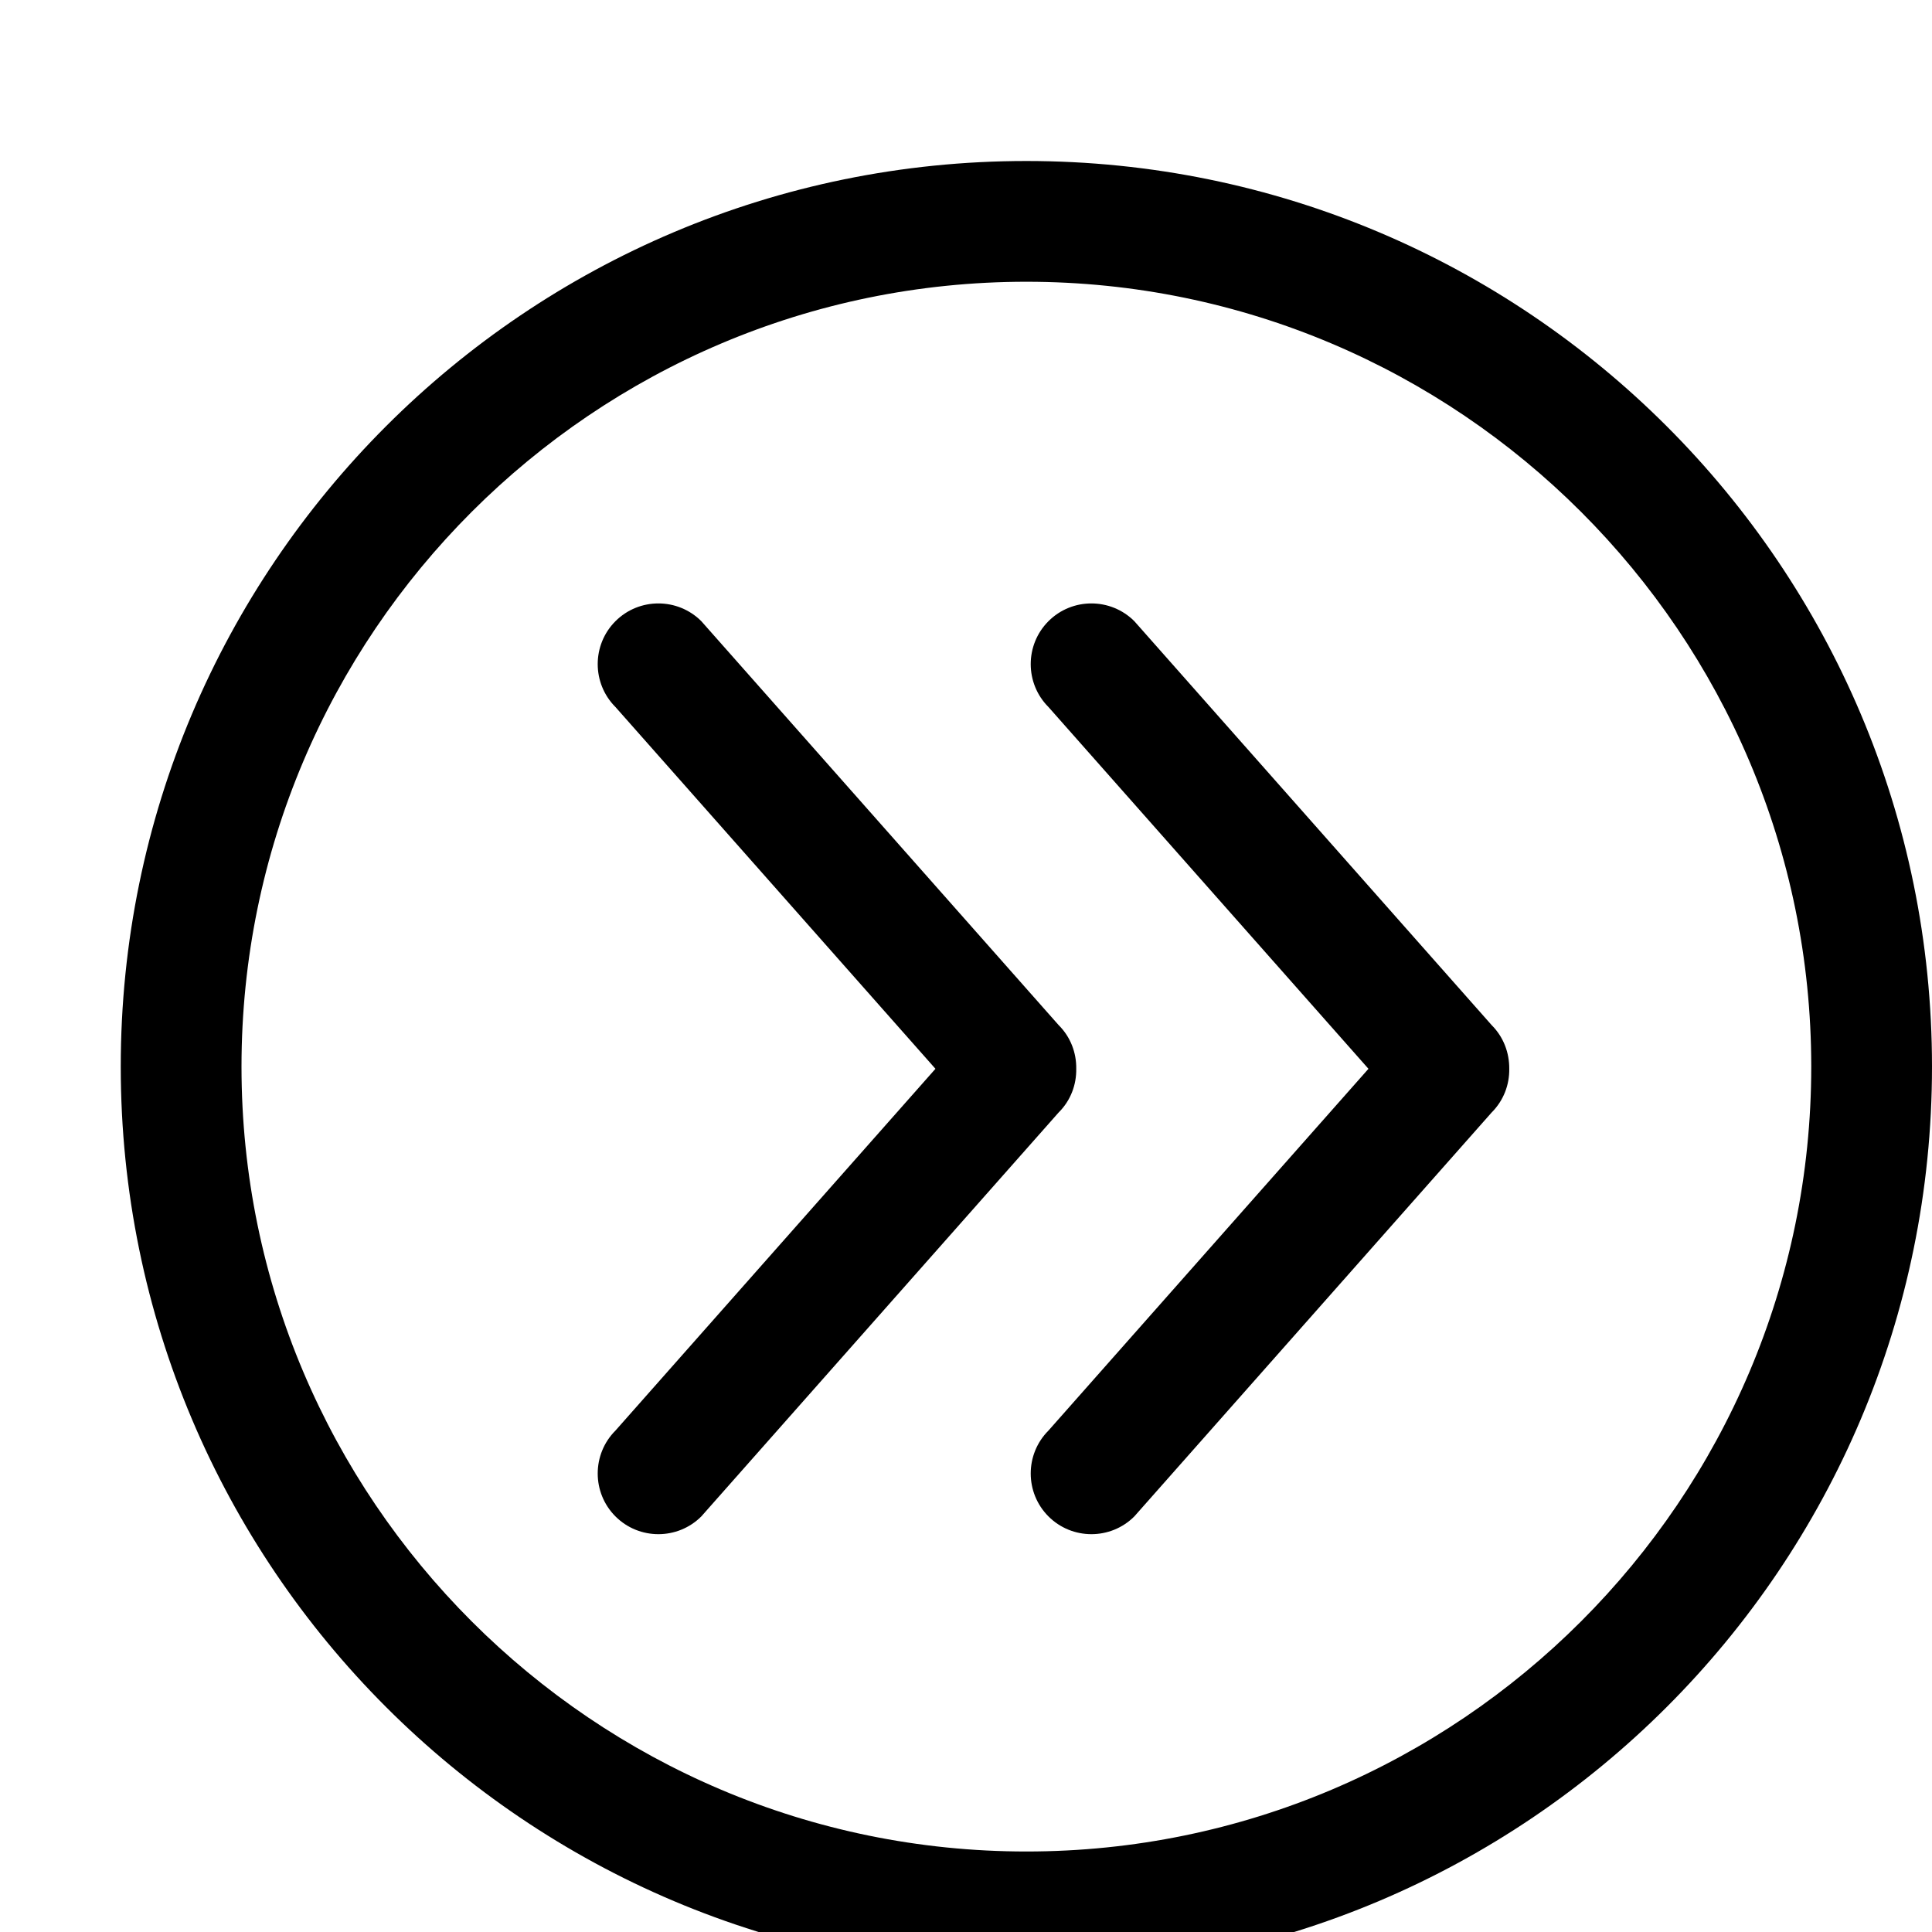 <svg xmlns="http://www.w3.org/2000/svg" viewBox="0 0 1024 1024"><path d="M790.592 543.317l-189.376-214.08c-12.544-12.544-32.96-12.544-45.504 0s-12.544 32.96 0 45.504l169.6 191.744-169.6 191.744c-12.544 12.544-12.544 32.96 0 45.504s32.96 12.544 45.504 0l189.376-214.08c6.4-6.4 9.472-14.784 9.344-23.168.064-8.384-2.944-16.768-9.344-23.168zm-220.16 23.168c.128-8.384-2.944-16.832-9.344-23.168l-189.376-214.08c-12.544-12.544-32.96-12.544-45.504 0s-12.544 32.96 0 45.504l169.6 191.744-169.6 191.744c-12.544 12.544-12.544 32.96 0 45.504s32.96 12.544 45.504 0l189.376-214.08c6.4-6.336 9.472-14.72 9.344-23.168zM544 85.333c-265.088 0-480 214.912-480 480s214.912 480 480 480 480-214.912 480-480-214.912-480-480-480zm0 896c-229.376 0-416-186.624-416-416s186.624-416 416-416 416 186.624 416 416-186.624 416-416 416z"/></svg>
